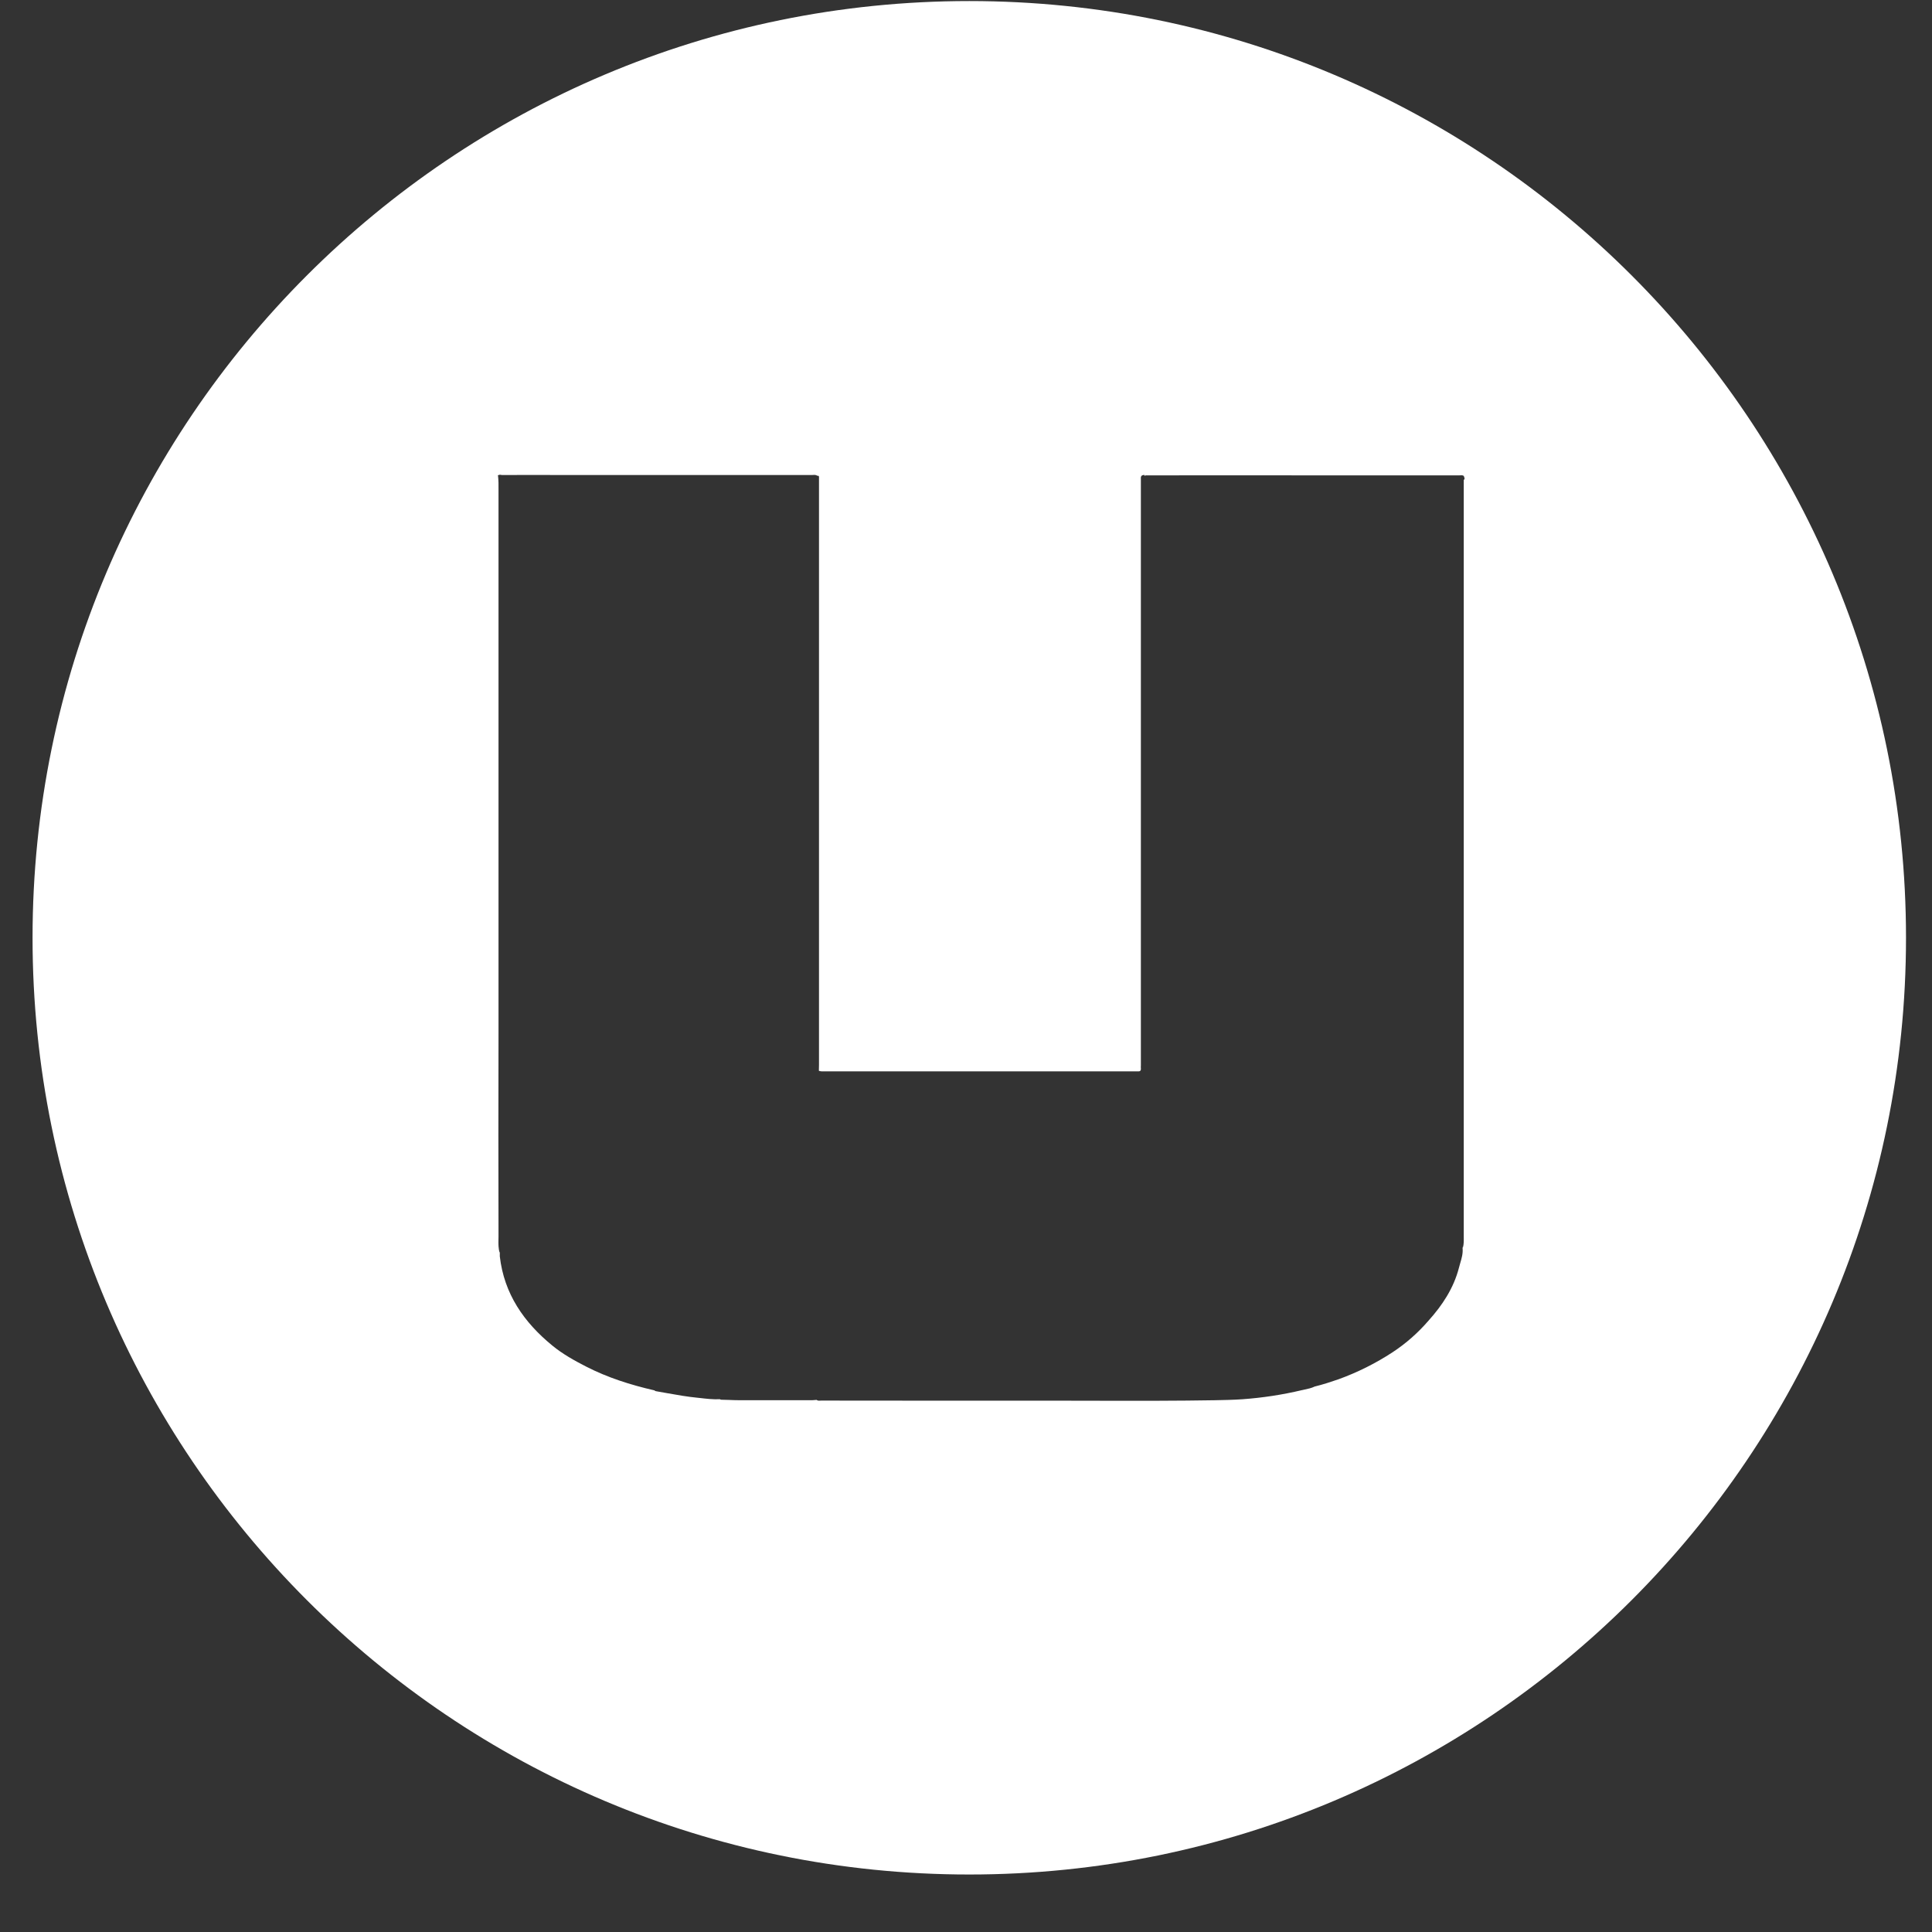 <svg width="33" height="33" viewBox="0 0 33 33" fill="none" xmlns="http://www.w3.org/2000/svg">
<rect x="0" y="0" width="33" height="33" fill="#333333" stroke="none"/>
<g clip-path="url(#clip0)">
<path fill-rule="evenodd" clip-rule="evenodd" d="M16.556 32.018C25.392 32.018 32.556 24.855 32.556 16.018C32.556 7.181 25.392 0.018 16.556 0.018C7.719 0.018 0.556 7.181 0.556 16.018C0.556 24.855 7.719 32.018 16.556 32.018ZM13.97 8.123C13.984 8.128 13.992 8.14 13.989 8.154V8.236V18.187C13.989 18.204 13.989 18.22 13.988 18.236L13.988 18.237C13.987 18.253 13.987 18.269 13.987 18.286L13.989 18.29L13.989 18.291C14.005 18.296 14.021 18.299 14.037 18.3C14.039 18.3 14.041 18.3 14.043 18.3H14.071L14.071 18.3H19.4H19.433C19.473 18.303 19.49 18.289 19.487 18.249C19.485 18.232 19.486 18.217 19.487 18.201L19.487 18.201C19.487 18.193 19.487 18.184 19.487 18.176V8.233V8.176C19.482 8.128 19.507 8.111 19.549 8.114V8.124L19.552 8.125L19.555 8.127L19.566 8.12C20.28 8.118 20.994 8.119 21.708 8.119C22.066 8.12 22.423 8.12 22.781 8.12H24.914L24.922 8.12L24.936 8.119C24.958 8.117 24.981 8.116 25.002 8.128C25.003 8.135 25.006 8.142 25.009 8.149C25.016 8.164 25.022 8.178 25.005 8.196L25.002 8.199V9.777V21.09L25.002 21.115L25.002 21.13C25.003 21.19 25.004 21.25 24.988 21.31C24.988 21.303 24.988 21.297 24.987 21.291C24.986 21.3 24.985 21.309 24.982 21.318C24.991 21.41 24.966 21.494 24.941 21.578C24.934 21.604 24.927 21.629 24.92 21.654C24.83 22.003 24.637 22.294 24.4 22.558C24.222 22.764 24.016 22.947 23.787 23.097C23.499 23.286 23.188 23.441 22.863 23.559C22.733 23.604 22.595 23.649 22.456 23.683L22.456 23.683C22.398 23.711 22.339 23.723 22.277 23.736L22.251 23.742L22.236 23.745C21.903 23.824 21.567 23.875 21.225 23.9C21.067 23.911 20.908 23.914 20.75 23.917C20.115 23.928 19.479 23.927 18.843 23.926H18.843H18.843H18.843H18.843H18.843H18.843H18.843H18.843H18.843H18.843H18.843H18.843H18.843H18.842H18.842H18.842H18.842C18.66 23.926 18.479 23.925 18.298 23.925C16.88 23.925 15.459 23.925 14.037 23.923L14.027 23.923L14.021 23.923L14.016 23.924C13.994 23.925 13.971 23.927 13.95 23.914C13.952 23.913 13.954 23.911 13.956 23.91L13.954 23.91L13.953 23.911C13.938 23.911 13.925 23.913 13.912 23.914C13.898 23.916 13.885 23.917 13.871 23.917H12.659C12.589 23.917 12.521 23.915 12.453 23.912C12.418 23.911 12.383 23.91 12.348 23.909L12.339 23.909C12.323 23.909 12.308 23.909 12.296 23.899L12.294 23.9C12.182 23.905 12.069 23.892 11.956 23.879L11.918 23.875C11.743 23.858 11.571 23.828 11.399 23.797C11.333 23.785 11.267 23.773 11.201 23.762C11.193 23.759 11.187 23.756 11.178 23.751L11.18 23.747L11.175 23.748C10.771 23.655 10.379 23.531 10.011 23.342C9.808 23.238 9.61 23.128 9.435 22.984C8.949 22.587 8.61 22.099 8.537 21.459V21.395L8.534 21.386V21.395C8.511 21.322 8.513 21.246 8.514 21.171C8.514 21.154 8.515 21.136 8.515 21.119C8.512 19.963 8.512 18.805 8.515 17.649V8.368C8.517 8.288 8.515 8.208 8.507 8.128H8.5C8.517 8.105 8.54 8.108 8.561 8.112C8.569 8.113 8.576 8.114 8.582 8.114C8.833 8.112 9.082 8.113 9.331 8.113H9.331H9.332H9.332H9.332H9.332H9.333H9.333C9.457 8.114 9.58 8.114 9.704 8.114H13.859C13.867 8.114 13.875 8.113 13.883 8.113C13.91 8.111 13.938 8.109 13.964 8.128V8.134L13.966 8.129L13.97 8.123ZM24.985 8.275V8.272L24.984 8.272L24.985 8.275Z" fill="white"/>
</g>
<defs>
<clipPath id="clip0">
<rect width="32" height="32" fill="white" transform="translate(0.556 0.018)"/>
</clipPath>
</defs>
</svg>

